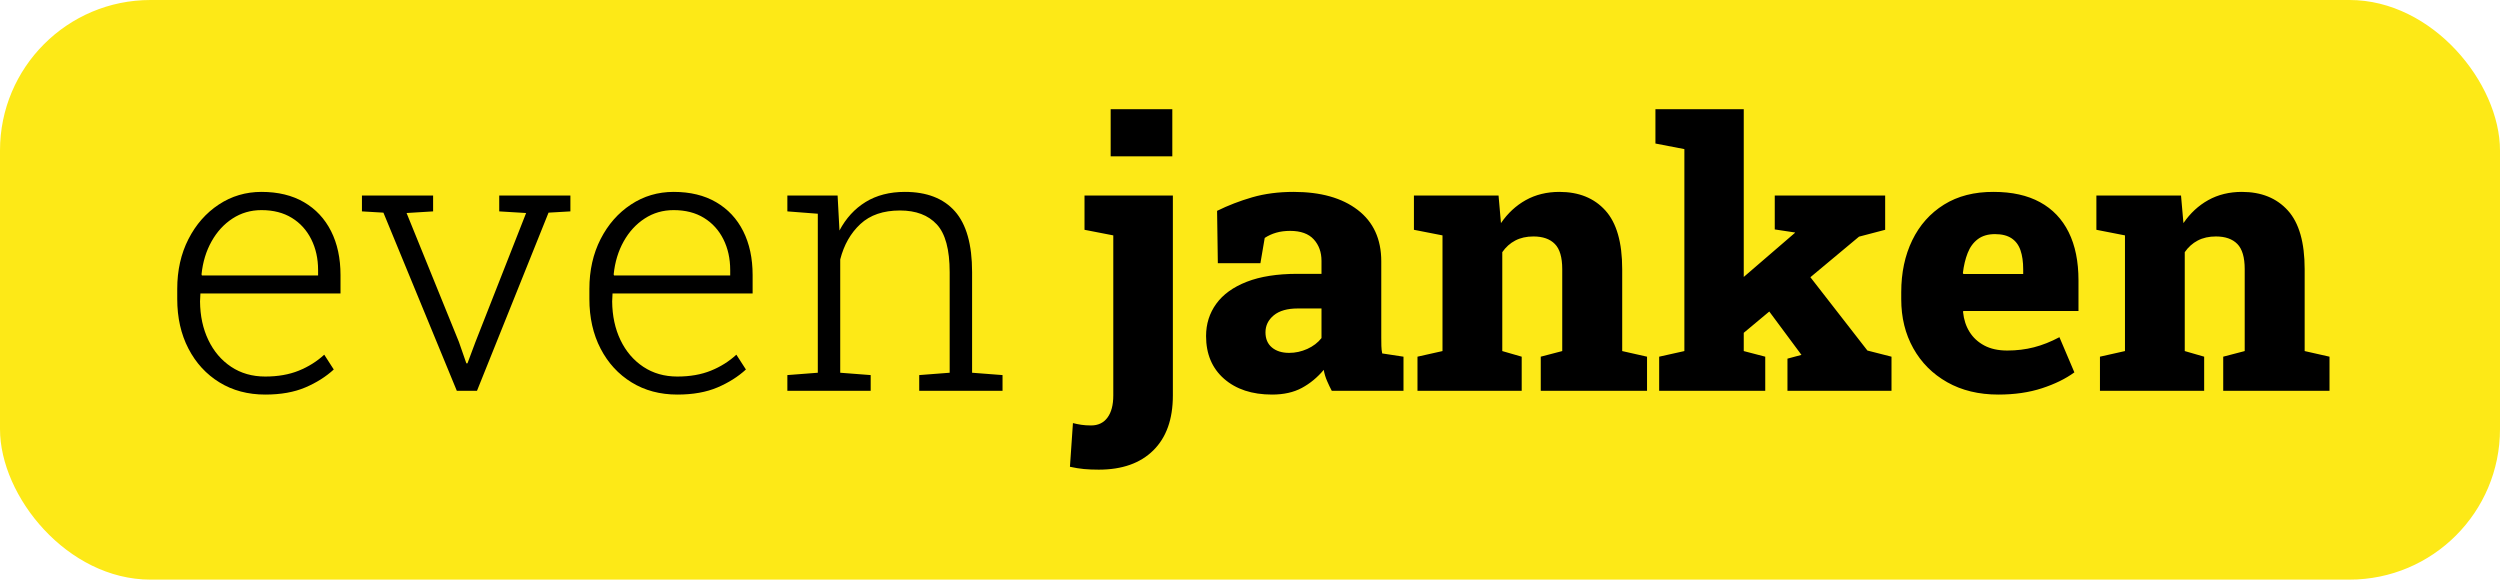 <?xml version="1.0" encoding="utf-8"?>
<svg viewBox="176.873 321.637 265.744 61.612" xmlns="http://www.w3.org/2000/svg">
  <rect style="stroke-width: 4px; fill: rgb(253, 233, 23); paint-order: stroke; stroke: rgb(255, 255, 255); stroke-opacity: 0;" x="176.873" y="321.637" width="265.744" height="61.612" rx="16" ry="16"/>
  <path d="M 205.065 363.579 C 203.226 363.579 201.604 363.147 200.2 362.283 C 198.798 361.421 197.699 360.226 196.905 358.697 C 196.11 357.168 195.713 355.406 195.713 353.411 L 195.713 352.355 C 195.713 350.374 196.11 348.606 196.905 347.051 C 197.699 345.498 198.775 344.273 200.132 343.378 C 201.489 342.482 203.001 342.035 204.668 342.035 C 206.429 342.035 207.934 342.399 209.186 343.129 C 210.436 343.857 211.395 344.883 212.065 346.208 C 212.733 347.532 213.068 349.089 213.068 350.88 L 213.068 352.835 L 198.177 352.835 L 198.136 353.68 C 198.149 355.216 198.444 356.584 199.021 357.785 C 199.596 358.987 200.403 359.933 201.441 360.625 C 202.481 361.316 203.689 361.662 205.065 361.662 C 206.416 361.662 207.604 361.454 208.63 361.038 C 209.656 360.623 210.559 360.056 211.339 359.339 L 212.351 360.913 C 211.518 361.68 210.509 362.317 209.325 362.822 C 208.14 363.327 206.72 363.579 205.065 363.579 Z M 198.335 350.916 L 210.685 350.916 L 210.685 350.341 C 210.685 349.127 210.443 348.037 209.959 347.072 C 209.477 346.105 208.789 345.346 207.895 344.797 C 207.001 344.247 205.926 343.972 204.668 343.972 C 203.53 343.972 202.504 344.27 201.59 344.865 C 200.678 345.459 199.934 346.271 199.359 347.3 C 198.782 348.33 198.427 349.497 198.295 350.802 L 198.335 350.916 Z M 225.431 363.177 L 217.63 344.241 L 215.347 344.107 L 215.347 342.418 L 222.911 342.418 L 222.911 344.107 L 220.091 344.28 L 225.651 357.977 L 226.446 360.259 L 226.564 360.259 L 227.417 357.977 L 232.798 344.28 L 229.94 344.107 L 229.94 342.418 L 237.505 342.418 L 237.505 344.107 L 235.181 344.241 L 227.576 363.177 L 225.431 363.177 Z M 248.875 363.579 C 247.035 363.579 245.413 363.147 244.01 362.283 C 242.608 361.421 241.509 360.226 240.715 358.697 C 239.921 357.168 239.523 355.406 239.523 353.411 L 239.523 352.355 C 239.523 350.374 239.921 348.606 240.715 347.051 C 241.509 345.498 242.585 344.273 243.942 343.378 C 245.297 342.482 246.809 342.035 248.478 342.035 C 250.239 342.035 251.744 342.399 252.994 343.129 C 254.245 343.857 255.205 344.883 255.873 346.208 C 256.541 347.532 256.875 349.089 256.875 350.88 L 256.875 352.835 L 241.984 352.835 L 241.944 353.68 C 241.958 355.216 242.253 356.584 242.828 357.785 C 243.405 358.987 244.213 359.933 245.251 360.625 C 246.29 361.316 247.498 361.662 248.875 361.662 C 250.225 361.662 251.412 361.454 252.438 361.038 C 253.464 360.623 254.367 360.056 255.147 359.339 L 256.161 360.913 C 255.328 361.68 254.318 362.317 253.133 362.822 C 251.948 363.327 250.529 363.579 248.875 363.579 Z M 242.143 350.916 L 254.492 350.916 L 254.492 350.341 C 254.492 349.127 254.251 348.037 253.769 347.072 C 253.285 346.105 252.596 345.346 251.703 344.797 C 250.809 344.247 249.734 343.972 248.478 343.972 C 247.339 343.972 246.313 344.27 245.4 344.865 C 244.486 345.459 243.742 346.271 243.166 347.3 C 242.591 348.33 242.237 349.497 242.105 350.802 L 242.143 350.916 Z M 260.568 363.177 L 260.568 361.507 L 263.804 361.258 L 263.804 344.356 L 260.568 344.107 L 260.568 342.418 L 265.908 342.418 L 266.107 346.14 C 266.796 344.836 267.722 343.826 268.887 343.108 C 270.052 342.393 271.442 342.035 273.057 342.035 C 275.386 342.035 277.16 342.722 278.379 344.097 C 279.595 345.473 280.204 347.625 280.204 350.553 L 280.204 361.258 L 283.44 361.507 L 283.44 363.177 L 274.584 363.177 L 274.584 361.507 L 277.821 361.258 L 277.821 350.571 C 277.821 348.167 277.364 346.472 276.452 345.489 C 275.538 344.503 274.234 344.011 272.539 344.011 C 270.766 344.011 269.364 344.49 268.331 345.45 C 267.299 346.409 266.584 347.663 266.187 349.21 L 266.187 361.258 L 269.424 361.507 L 269.424 363.177 L 260.568 363.177 Z" style="white-space: pre; stroke: rgb(186, 218, 85); stroke-width: 0px;"/>
  <path d="M 293.664 371.56 C 293.081 371.56 292.555 371.538 292.085 371.494 C 291.615 371.448 291.122 371.368 290.605 371.254 L 290.924 366.61 C 291.228 366.688 291.53 366.749 291.827 366.793 C 292.125 366.838 292.466 366.861 292.849 366.861 C 293.604 366.861 294.186 366.583 294.596 366.025 C 295.007 365.469 295.213 364.686 295.213 363.675 L 295.213 346.658 L 292.154 346.064 L 292.154 342.418 L 301.546 342.418 L 301.546 363.675 C 301.546 366.195 300.854 368.139 299.47 369.507 C 298.088 370.876 296.153 371.56 293.664 371.56 Z M 294.934 338.254 L 294.934 333.247 L 301.487 333.247 L 301.487 338.254 L 294.934 338.254 Z M 312.085 363.579 C 309.967 363.579 308.268 363.02 306.99 361.902 C 305.714 360.783 305.075 359.269 305.075 357.363 C 305.075 356.071 305.436 354.927 306.158 353.929 C 306.878 352.932 307.96 352.151 309.404 351.588 C 310.846 351.026 312.639 350.745 314.784 350.745 L 317.345 350.745 L 317.345 349.363 C 317.345 348.442 317.07 347.681 316.522 347.081 C 315.972 346.479 315.134 346.179 314.009 346.179 C 313.467 346.179 312.974 346.243 312.532 346.37 C 312.087 346.498 311.68 346.684 311.309 346.928 L 310.853 349.612 L 306.326 349.612 L 306.246 344.05 C 307.412 343.474 308.656 342.994 309.978 342.61 C 311.302 342.227 312.772 342.035 314.387 342.035 C 317.259 342.035 319.528 342.674 321.196 343.954 C 322.865 345.233 323.699 347.055 323.699 349.42 L 323.699 357.555 C 323.699 357.849 323.702 358.133 323.709 358.409 C 323.715 358.685 323.745 358.95 323.798 359.206 L 326.061 359.551 L 326.061 363.177 L 318.437 363.177 C 318.278 362.883 318.112 362.537 317.94 362.139 C 317.769 361.743 317.65 361.348 317.583 360.952 C 316.909 361.757 316.134 362.397 315.26 362.87 C 314.386 363.343 313.328 363.579 312.085 363.579 Z M 313.91 359.147 C 314.572 359.147 315.214 359.007 315.836 358.727 C 316.459 358.445 316.962 358.061 317.345 357.575 L 317.345 354.427 L 314.825 354.427 C 313.712 354.427 312.861 354.67 312.271 355.156 C 311.684 355.643 311.39 356.245 311.39 356.961 C 311.39 357.651 311.617 358.187 312.073 358.571 C 312.53 358.955 313.142 359.147 313.91 359.147 Z M 327.548 363.177 L 327.548 359.551 L 330.207 358.955 L 330.207 346.658 L 327.17 346.064 L 327.17 342.418 L 336.165 342.418 L 336.422 345.354 C 337.138 344.305 338.018 343.489 339.063 342.907 C 340.109 342.326 341.301 342.035 342.637 342.035 C 344.702 342.035 346.33 342.693 347.521 344.011 C 348.713 345.328 349.309 347.406 349.309 350.245 L 349.309 358.955 L 351.949 359.551 L 351.949 363.177 L 340.652 363.177 L 340.652 359.551 L 342.935 358.955 L 342.935 350.245 C 342.935 348.991 342.674 348.1 342.15 347.57 C 341.627 347.038 340.869 346.772 339.876 346.772 C 339.135 346.772 338.491 346.916 337.942 347.204 C 337.392 347.492 336.932 347.905 336.562 348.442 L 336.562 358.955 L 338.626 359.551 L 338.626 363.177 L 327.548 363.177 Z M 353.238 363.177 L 353.238 359.551 L 355.918 358.955 L 355.918 337.487 L 352.841 336.893 L 352.841 333.247 L 362.23 333.247 L 362.23 358.955 L 364.514 359.551 L 364.514 363.177 L 353.238 363.177 Z M 366.876 363.177 L 366.876 359.761 L 368.365 359.359 L 368.306 359.282 L 364.632 354.331 L 368.824 350.475 L 375.374 358.898 L 377.935 359.551 L 377.935 363.177 L 366.876 363.177 Z M 361.535 357.594 L 358.339 354.427 L 367.67 346.389 L 367.691 346.352 L 365.526 346.025 L 365.526 342.418 L 377.261 342.418 L 377.261 346.064 L 374.481 346.793 L 361.535 357.594 Z M 389.294 363.579 C 387.217 363.579 385.403 363.141 383.854 362.265 C 382.305 361.389 381.104 360.187 380.251 358.658 C 379.397 357.131 378.97 355.394 378.97 353.45 L 378.97 352.7 C 378.97 350.629 379.36 348.788 380.14 347.177 C 380.922 345.566 382.047 344.302 383.516 343.387 C 384.985 342.473 386.745 342.023 388.797 342.035 C 390.744 342.035 392.385 342.399 393.722 343.129 C 395.058 343.857 396.074 344.921 396.769 346.322 C 397.464 347.724 397.811 349.428 397.811 351.435 L 397.811 354.697 L 385.561 354.697 L 385.542 354.811 C 385.621 355.605 385.849 356.305 386.228 356.913 C 386.604 357.52 387.127 358.003 387.795 358.361 C 388.463 358.719 389.28 358.898 390.246 358.898 C 391.239 358.898 392.183 358.783 393.076 358.553 C 393.97 358.323 394.873 357.965 395.785 357.479 L 397.374 361.219 C 396.447 361.897 395.299 362.459 393.93 362.907 C 392.56 363.355 391.015 363.579 389.294 363.579 Z M 385.582 350.763 L 391.934 350.763 L 391.934 350.265 C 391.934 349.472 391.838 348.797 391.646 348.241 C 391.455 347.684 391.138 347.258 390.693 346.964 C 390.25 346.67 389.665 346.523 388.937 346.523 C 388.196 346.523 387.587 346.702 387.109 347.06 C 386.633 347.418 386.273 347.911 386.029 348.538 C 385.783 349.166 385.614 349.875 385.521 350.667 L 385.582 350.763 Z M 400.093 363.177 L 400.093 359.551 L 402.752 358.955 L 402.752 346.658 L 399.714 346.064 L 399.714 342.418 L 408.71 342.418 L 408.967 345.354 C 409.683 344.305 410.563 343.489 411.608 342.907 C 412.654 342.326 413.846 342.035 415.182 342.035 C 417.247 342.035 418.875 342.693 420.066 344.011 C 421.258 345.328 421.853 347.406 421.853 350.245 L 421.853 358.955 L 424.494 359.551 L 424.494 363.177 L 413.196 363.177 L 413.196 359.551 L 415.48 358.955 L 415.48 350.245 C 415.48 348.991 415.218 348.1 414.695 347.57 C 414.172 347.038 413.414 346.772 412.421 346.772 C 411.68 346.772 411.036 346.916 410.487 347.204 C 409.937 347.492 409.477 347.905 409.107 348.442 L 409.107 358.955 L 411.17 359.551 L 411.17 363.177 L 400.093 363.177 Z" style="white-space: pre;"/>
</svg>